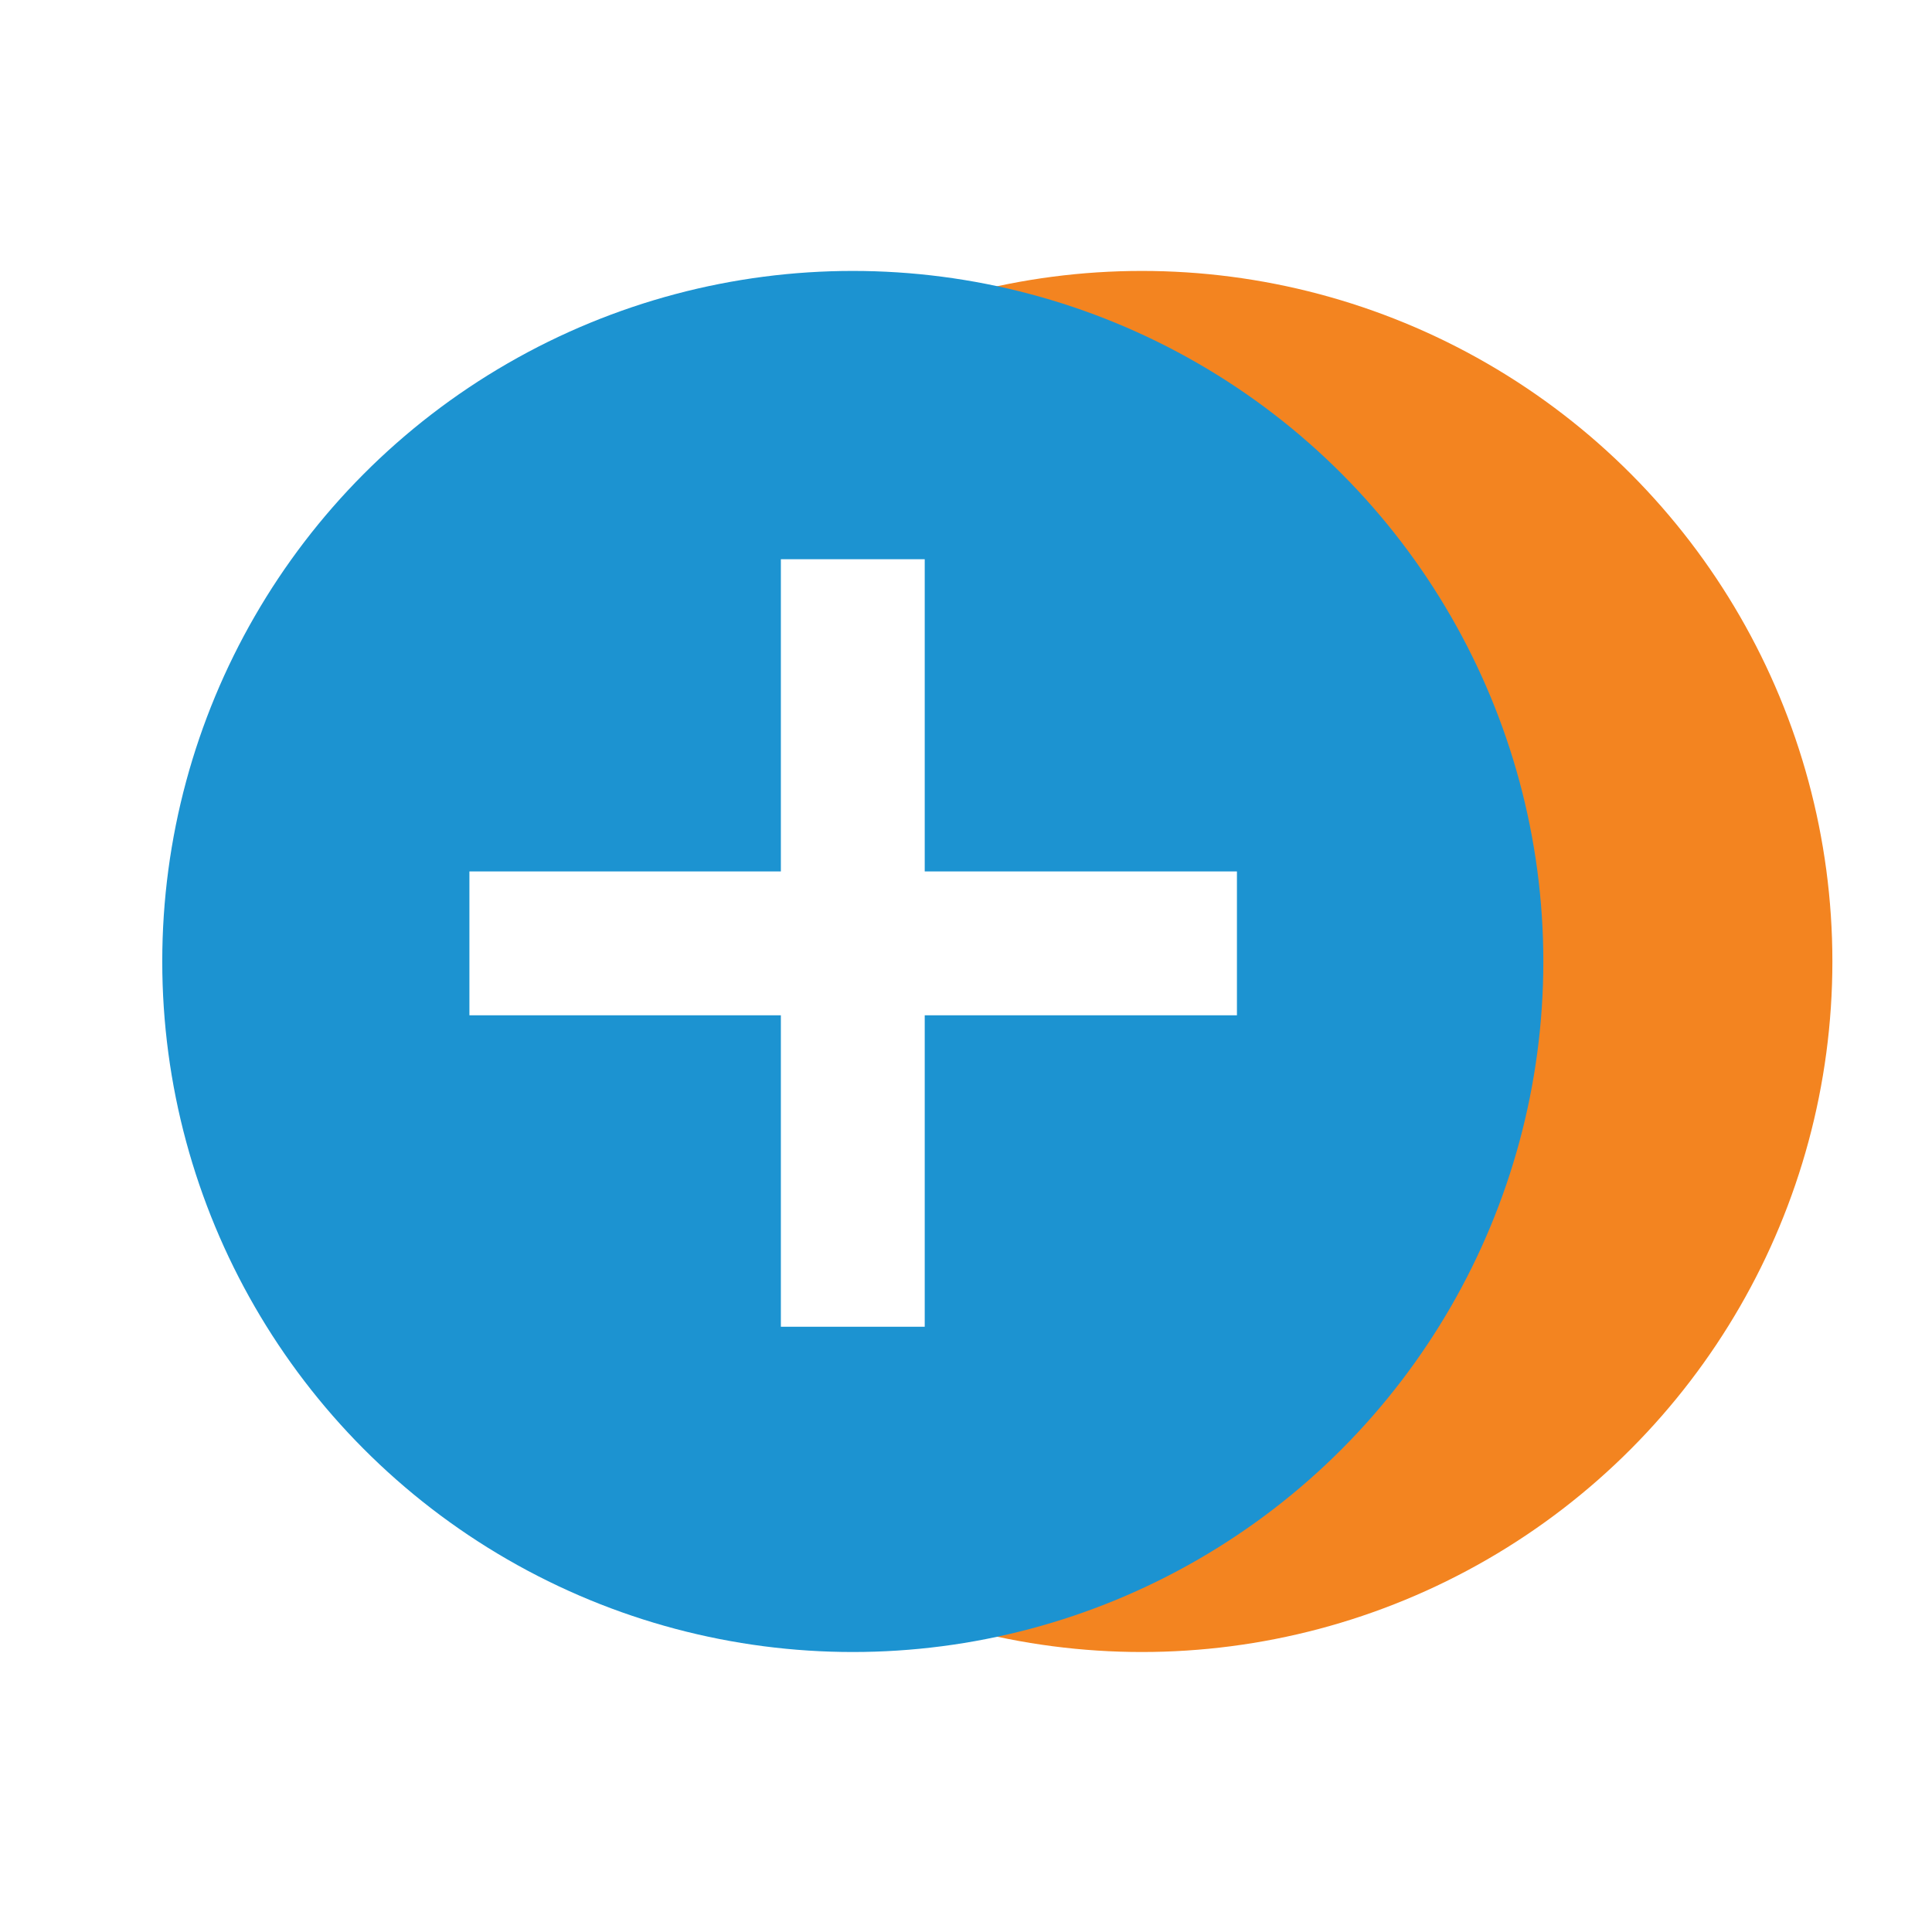 <?xml version="1.0" encoding="UTF-8" standalone="no"?>
<!-- Generator: Adobe Illustrator 19.1.0, SVG Export Plug-In . SVG Version: 6.00 Build 0)  -->

<svg
   xmlns:dc="http://purl.org/dc/elements/1.1/"
   xmlns:cc="http://creativecommons.org/ns#"
   xmlns:rdf="http://www.w3.org/1999/02/22-rdf-syntax-ns#"
   xmlns:svg="http://www.w3.org/2000/svg"
   xmlns="http://www.w3.org/2000/svg"
   xmlns:sodipodi="http://sodipodi.sourceforge.net/DTD/sodipodi-0.dtd"
   xmlns:inkscape="http://www.inkscape.org/namespaces/inkscape"
   version="1.1"
   id="Layer_1"
   x="0px"
   y="0px"
   viewBox="0 0 256 256"
   enable-background="new 0 0 256 256"
   xml:space="preserve"
   inkscape:version="0.91 r13725"
   sodipodi:docname="addBtn-01.svg"><defs
     id="defs21"><filter
       style="color-interpolation-filters:sRGB;"
       inkscape:label="Drop Shadow"
       id="filter4151"><feFlood
         flood-opacity="0.247"
         flood-color="rgb(0,0,0)"
         result="flood"
         id="feFlood4153" /><feComposite
         in="flood"
         in2="SourceGraphic"
         operator="in"
         result="composite1"
         id="feComposite4155" /><feGaussianBlur
         in="composite1"
         stdDeviation="5"
         result="blur"
         id="feGaussianBlur4157" /><feOffset
         dx="0"
         dy="0"
         result="offset"
         id="feOffset4159" /><feComposite
         in="SourceGraphic"
         in2="offset"
         operator="over"
         result="composite2"
         id="feComposite4161" /></filter></defs><sodipodi:namedview
     pagecolor="#ffffff"
     bordercolor="#666666"
     borderopacity="1"
     objecttolerance="10"
     gridtolerance="10"
     guidetolerance="10"
     inkscape:pageopacity="0"
     inkscape:pageshadow="2"
     inkscape:window-width="2115"
     inkscape:window-height="1125"
     id="namedview19"
     showgrid="false"
     inkscape:zoom="2.6074563"
     inkscape:cx="86.371973"
     inkscape:cy="128"
     inkscape:window-x="0"
     inkscape:window-y="52"
     inkscape:window-maximized="0"
     inkscape:current-layer="g5" /><circle
     fill="#F38420"
     cx="151.3"
     cy="127.4"
     r="91.5"
     id="circle3" /><g
     id="g5"><g
       id="g9"
       style="filter:url(#filter4151)"><circle
         fill="#1C93D1"
         cx="113"
         cy="127.4"
         r="91.5"
         id="circle11" /></g></g><g
     id="g13"><line
       fill="none"
       stroke="#FFFFFF"
       stroke-width="19.062"
       stroke-miterlimit="10"
       x1="113"
       y1="74.1"
       x2="113"
       y2="175.8"
       id="line15" /><line
       fill="none"
       stroke="#FFFFFF"
       stroke-width="19.062"
       stroke-miterlimit="10"
       x1="62.2"
       y1="125"
       x2="163.9"
       y2="125"
       id="line17" /></g></svg>
